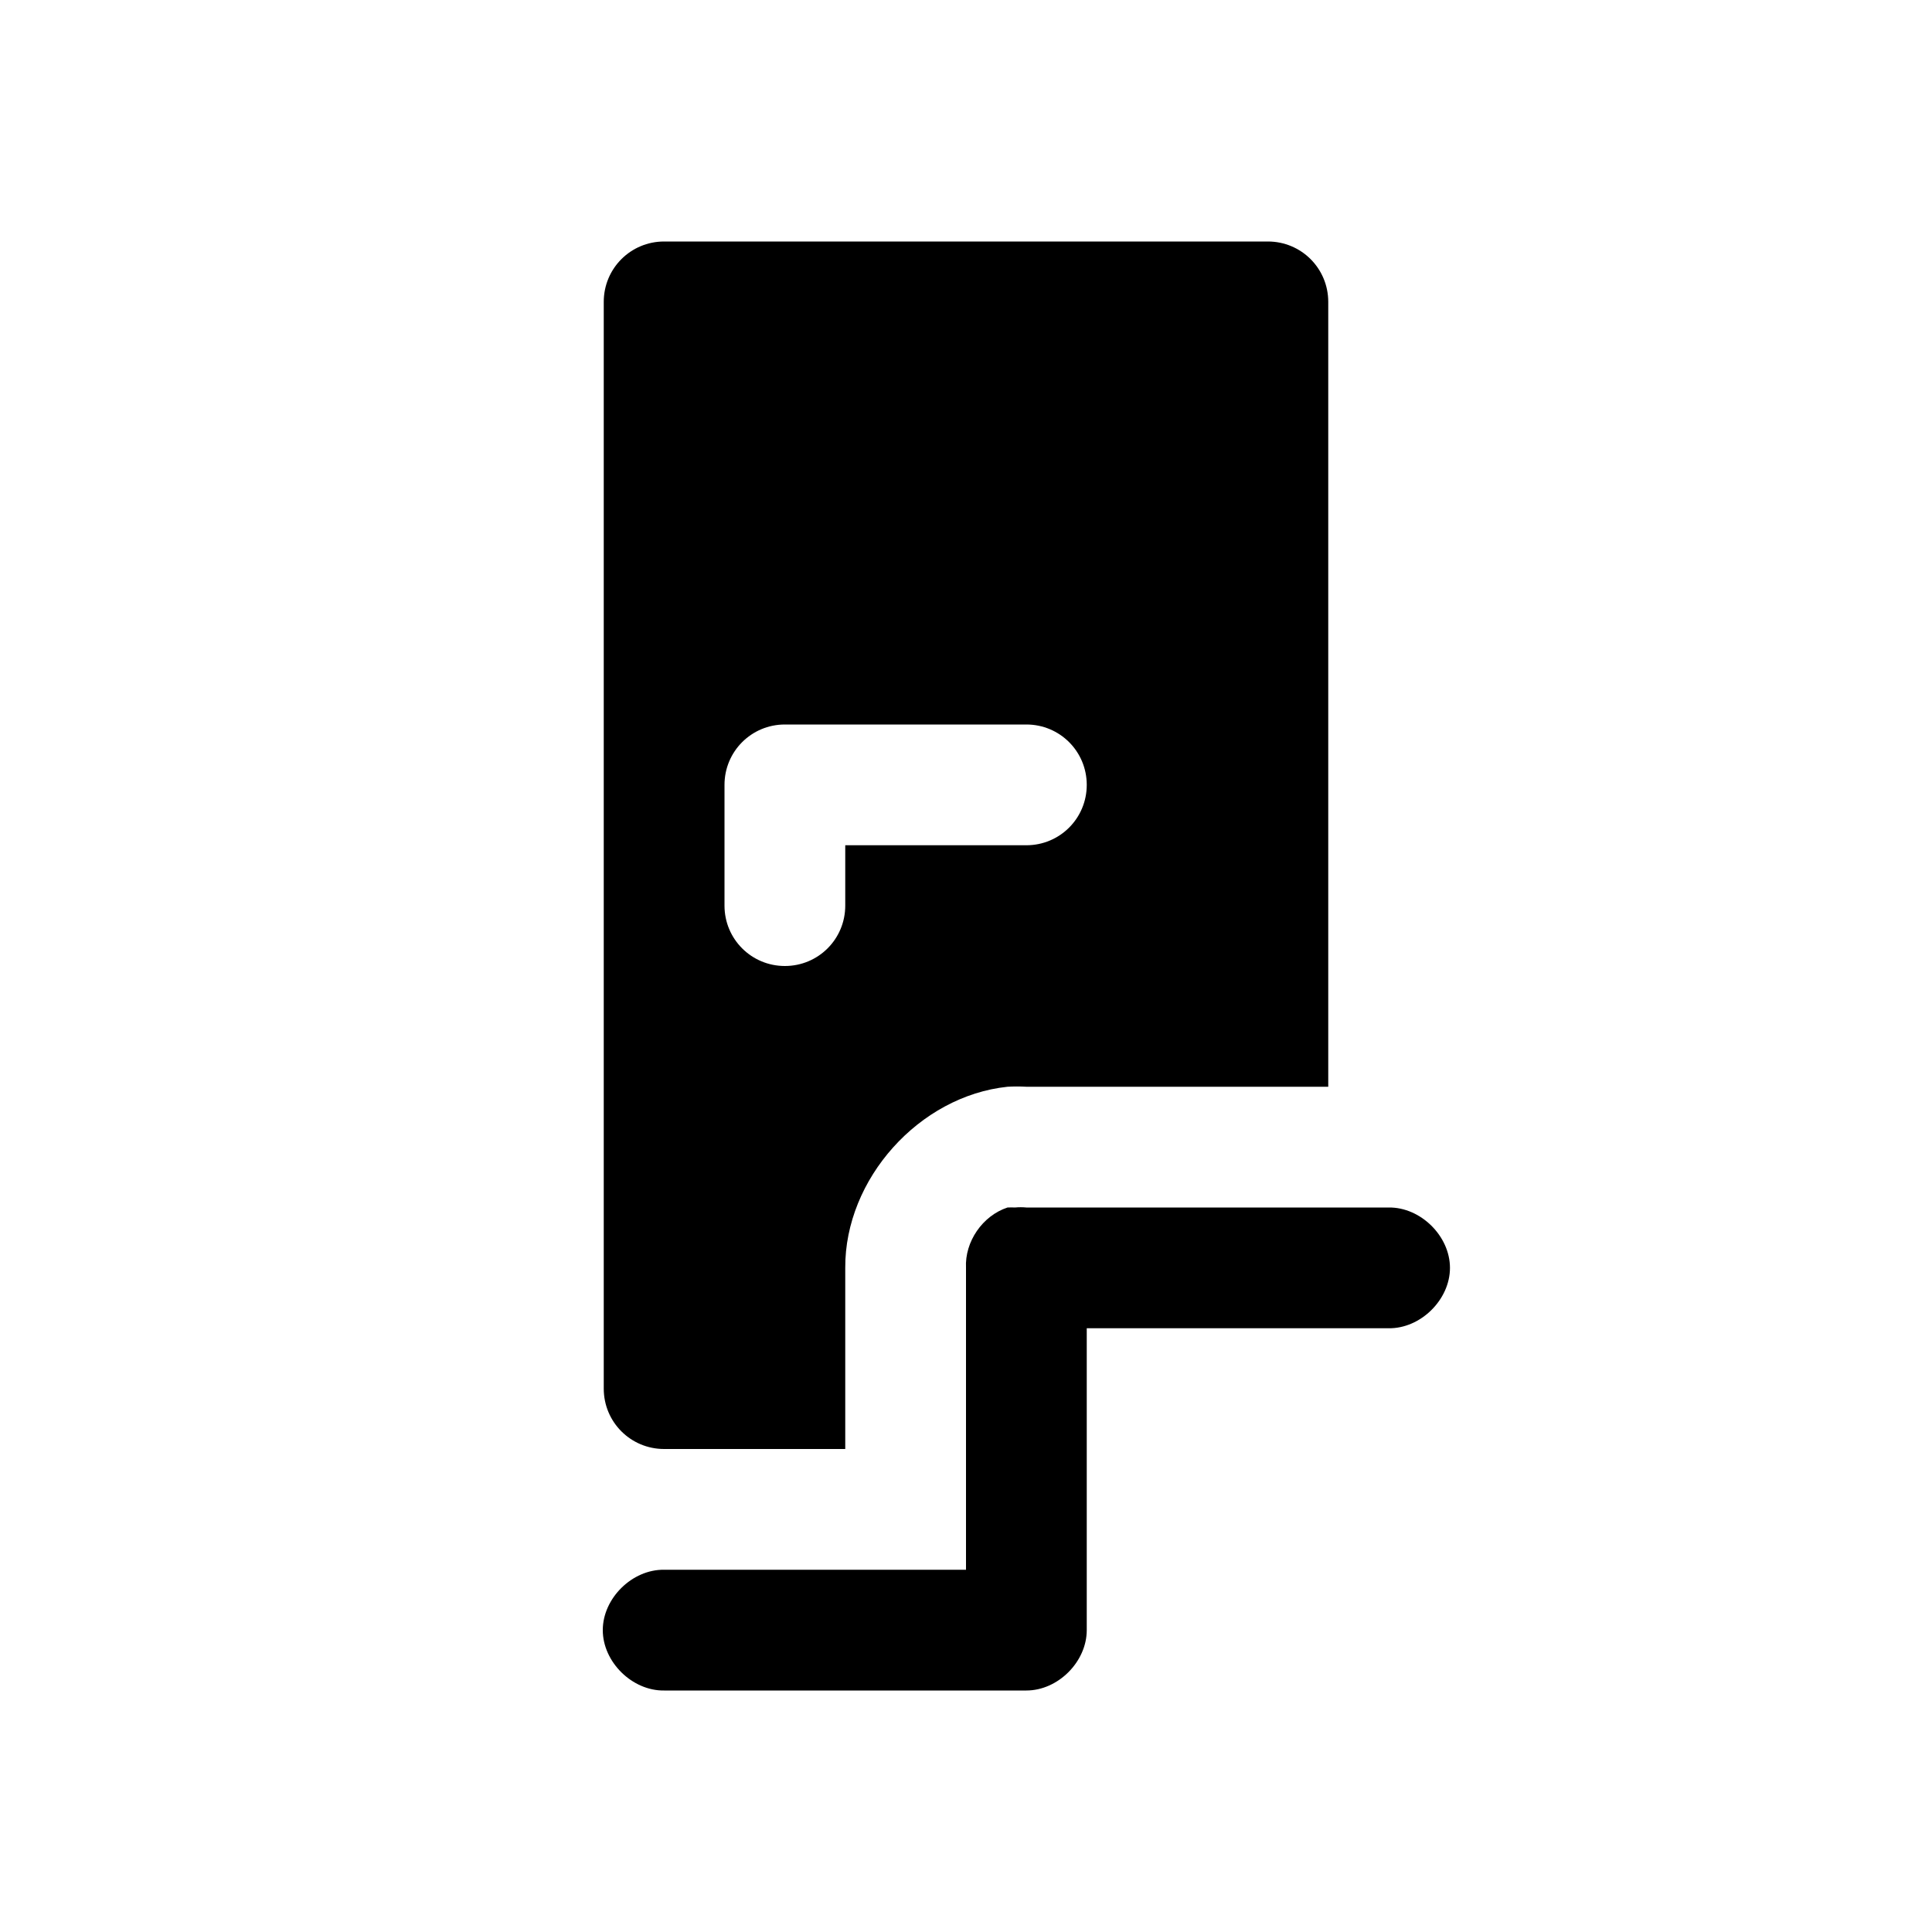 <?xml version="1.0" encoding="utf-8" ?>
<svg baseProfile="full" height="16" version="1.1" width="16" xmlns="http://www.w3.org/2000/svg" xmlns:ev="http://www.w3.org/2001/xml-events" xmlns:xlink="http://www.w3.org/1999/xlink"><defs /><path d="M 5.5,2.0 C 5.223,2.0 5.0,2.223 5.0,2.5 L 5.0,11.5 C 5.0,11.777 5.223,12.0 5.5,12.0 L 7.0,12.0 L 7.0,10.5 C 6.996,9.764 7.612,9.077 8.344,9.0 C 8.396,8.997 8.448,8.997 8.5,9.0 L 10.5,9.0 L 11.0,9.0 L 11.0,2.5 C 11.0,2.223 10.777,2.0 10.5,2.0 L 5.5,2.0 M 6.5,6.0 L 8.5,6.0 C 8.777,6.0 9.0,6.223 9.0,6.5 C 9.0,6.777 8.777,7.0 8.5,7.0 L 7.0,7.0 L 7.0,7.5 C 7.0,7.777 6.777,8.0 6.5,8.0 C 6.223,8.0 6.0,7.777 6.0,7.5 L 6.0,6.5 C 6.0,6.223 6.223,6.0 6.5,6.0 M 8.344,10.0 C 8.137,10.068 7.989,10.283 8.0,10.5 L 8.0,13.0 L 5.5,13.0 C 5.236,12.996 4.992,13.236 4.992,13.5 C 4.992,13.764 5.236,14.004 5.5,14.0 L 8.5,14.0 C 8.762,14.0 9.0,13.762 9.0,13.5 L 9.0,11.0 L 11.5,11.0 C 11.764,11.004 12.008,10.764 12.008,10.5 C 12.008,10.236 11.764,9.996 11.5,10.0 L 8.5,10.0 C 8.469,9.997 8.437,9.997 8.406,10.0 C 8.385,9.999 8.365,9.999 8.344,10.0" fill="#000" /></svg>